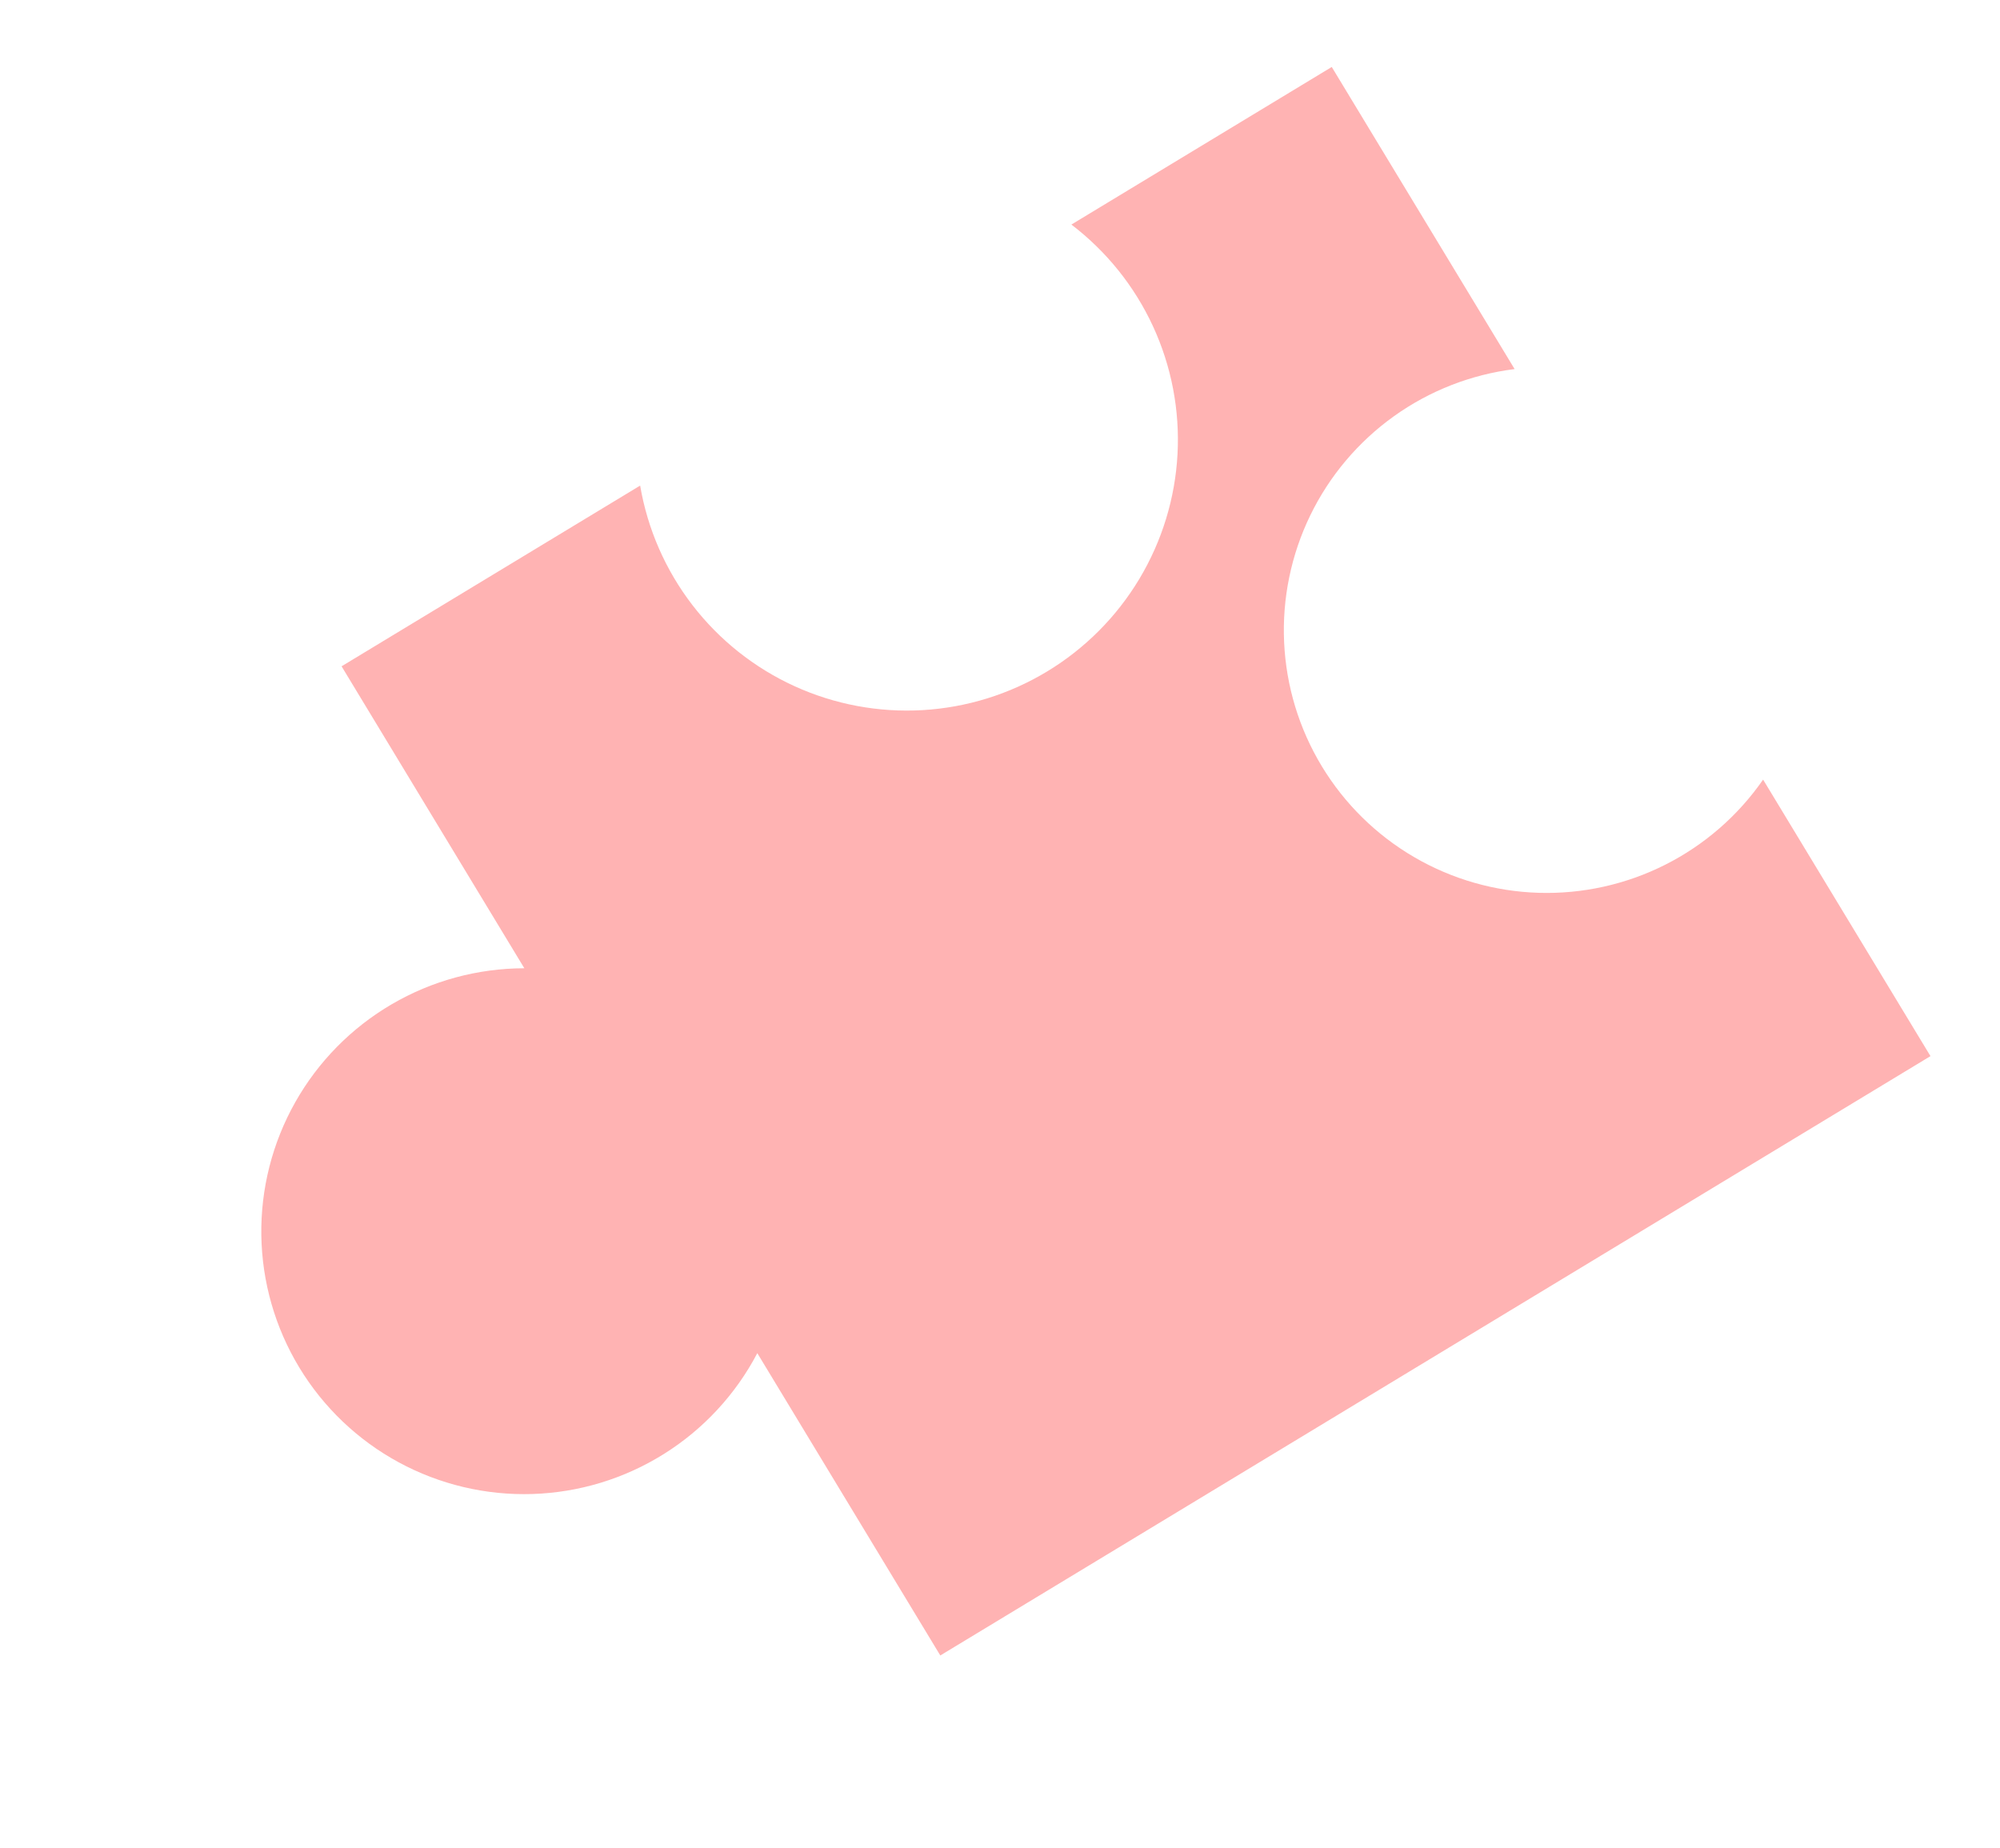 <svg width="448" height="414" viewBox="0 0 448 414" fill="none" xmlns="http://www.w3.org/2000/svg">
<g filter="url(#filter0_d_57_907)">
<path d="M368.789 271.091L432.427 232.572L394.935 170.631C389.334 178.712 381.801 185.265 373.022 189.694C364.243 194.123 354.497 196.288 344.671 195.991C334.845 195.693 325.252 192.944 316.766 187.992C308.279 183.04 301.169 176.044 296.083 167.641C290.996 159.237 288.095 149.693 287.643 139.878C287.192 130.063 289.204 120.289 293.497 111.446C297.79 102.603 304.228 94.972 312.223 89.247C320.218 83.523 329.517 79.888 339.274 78.673L298.312 11L239.987 46.303C247.847 52.29 254.121 60.107 258.265 69.074C262.409 78.041 264.296 87.887 263.763 97.754C263.23 107.621 260.292 117.211 255.206 125.688C250.119 134.165 243.038 141.273 234.579 146.394C226.12 151.514 216.538 154.492 206.669 155.067C196.799 155.642 186.941 153.798 177.952 149.695C168.962 145.591 161.115 139.353 155.092 131.524C149.068 123.694 145.052 114.51 143.393 104.77L76.513 145.252L117.454 212.891C107.009 212.901 96.753 215.686 87.734 220.96C78.716 226.234 71.26 233.808 66.13 242.906C60.999 252.004 58.38 262.299 58.538 272.738C58.697 283.176 61.629 293.382 67.033 302.31C72.437 311.239 80.12 318.569 89.295 323.55C98.469 328.531 108.805 330.984 119.245 330.658C129.685 330.332 139.853 327.239 148.707 321.694C157.562 316.15 164.786 308.354 169.638 299.105L210.628 366.824L368.789 271.091Z" fill="#FFB3B3"/>
</g>
<defs>
<filter id="filter0_d_57_907" x="43.531" y="0" width="403.896" height="385.824" filterUnits="userSpaceOnUse" color-interpolation-filters="sRGB">
<feFlood flood-opacity="0" result="BackgroundImageFix"/>
<feColorMatrix in="SourceAlpha" type="matrix" values="0 0 0 0 0 0 0 0 0 0 0 0 0 0 0 0 0 0 127 0" result="hardAlpha"/>
<feOffset dy="4"/>
<feGaussianBlur stdDeviation="7.5"/>
<feComposite in2="hardAlpha" operator="out"/>
<feColorMatrix type="matrix" values="0 0 0 0 0 0 0 0 0 0 0 0 0 0 0 0 0 0 0.25 0"/>
<feBlend mode="normal" in2="BackgroundImageFix" result="effect1_dropShadow_57_907"/>
<feBlend mode="normal" in="SourceGraphic" in2="effect1_dropShadow_57_907" result="shape"/>
</filter>
</defs>
</svg>
